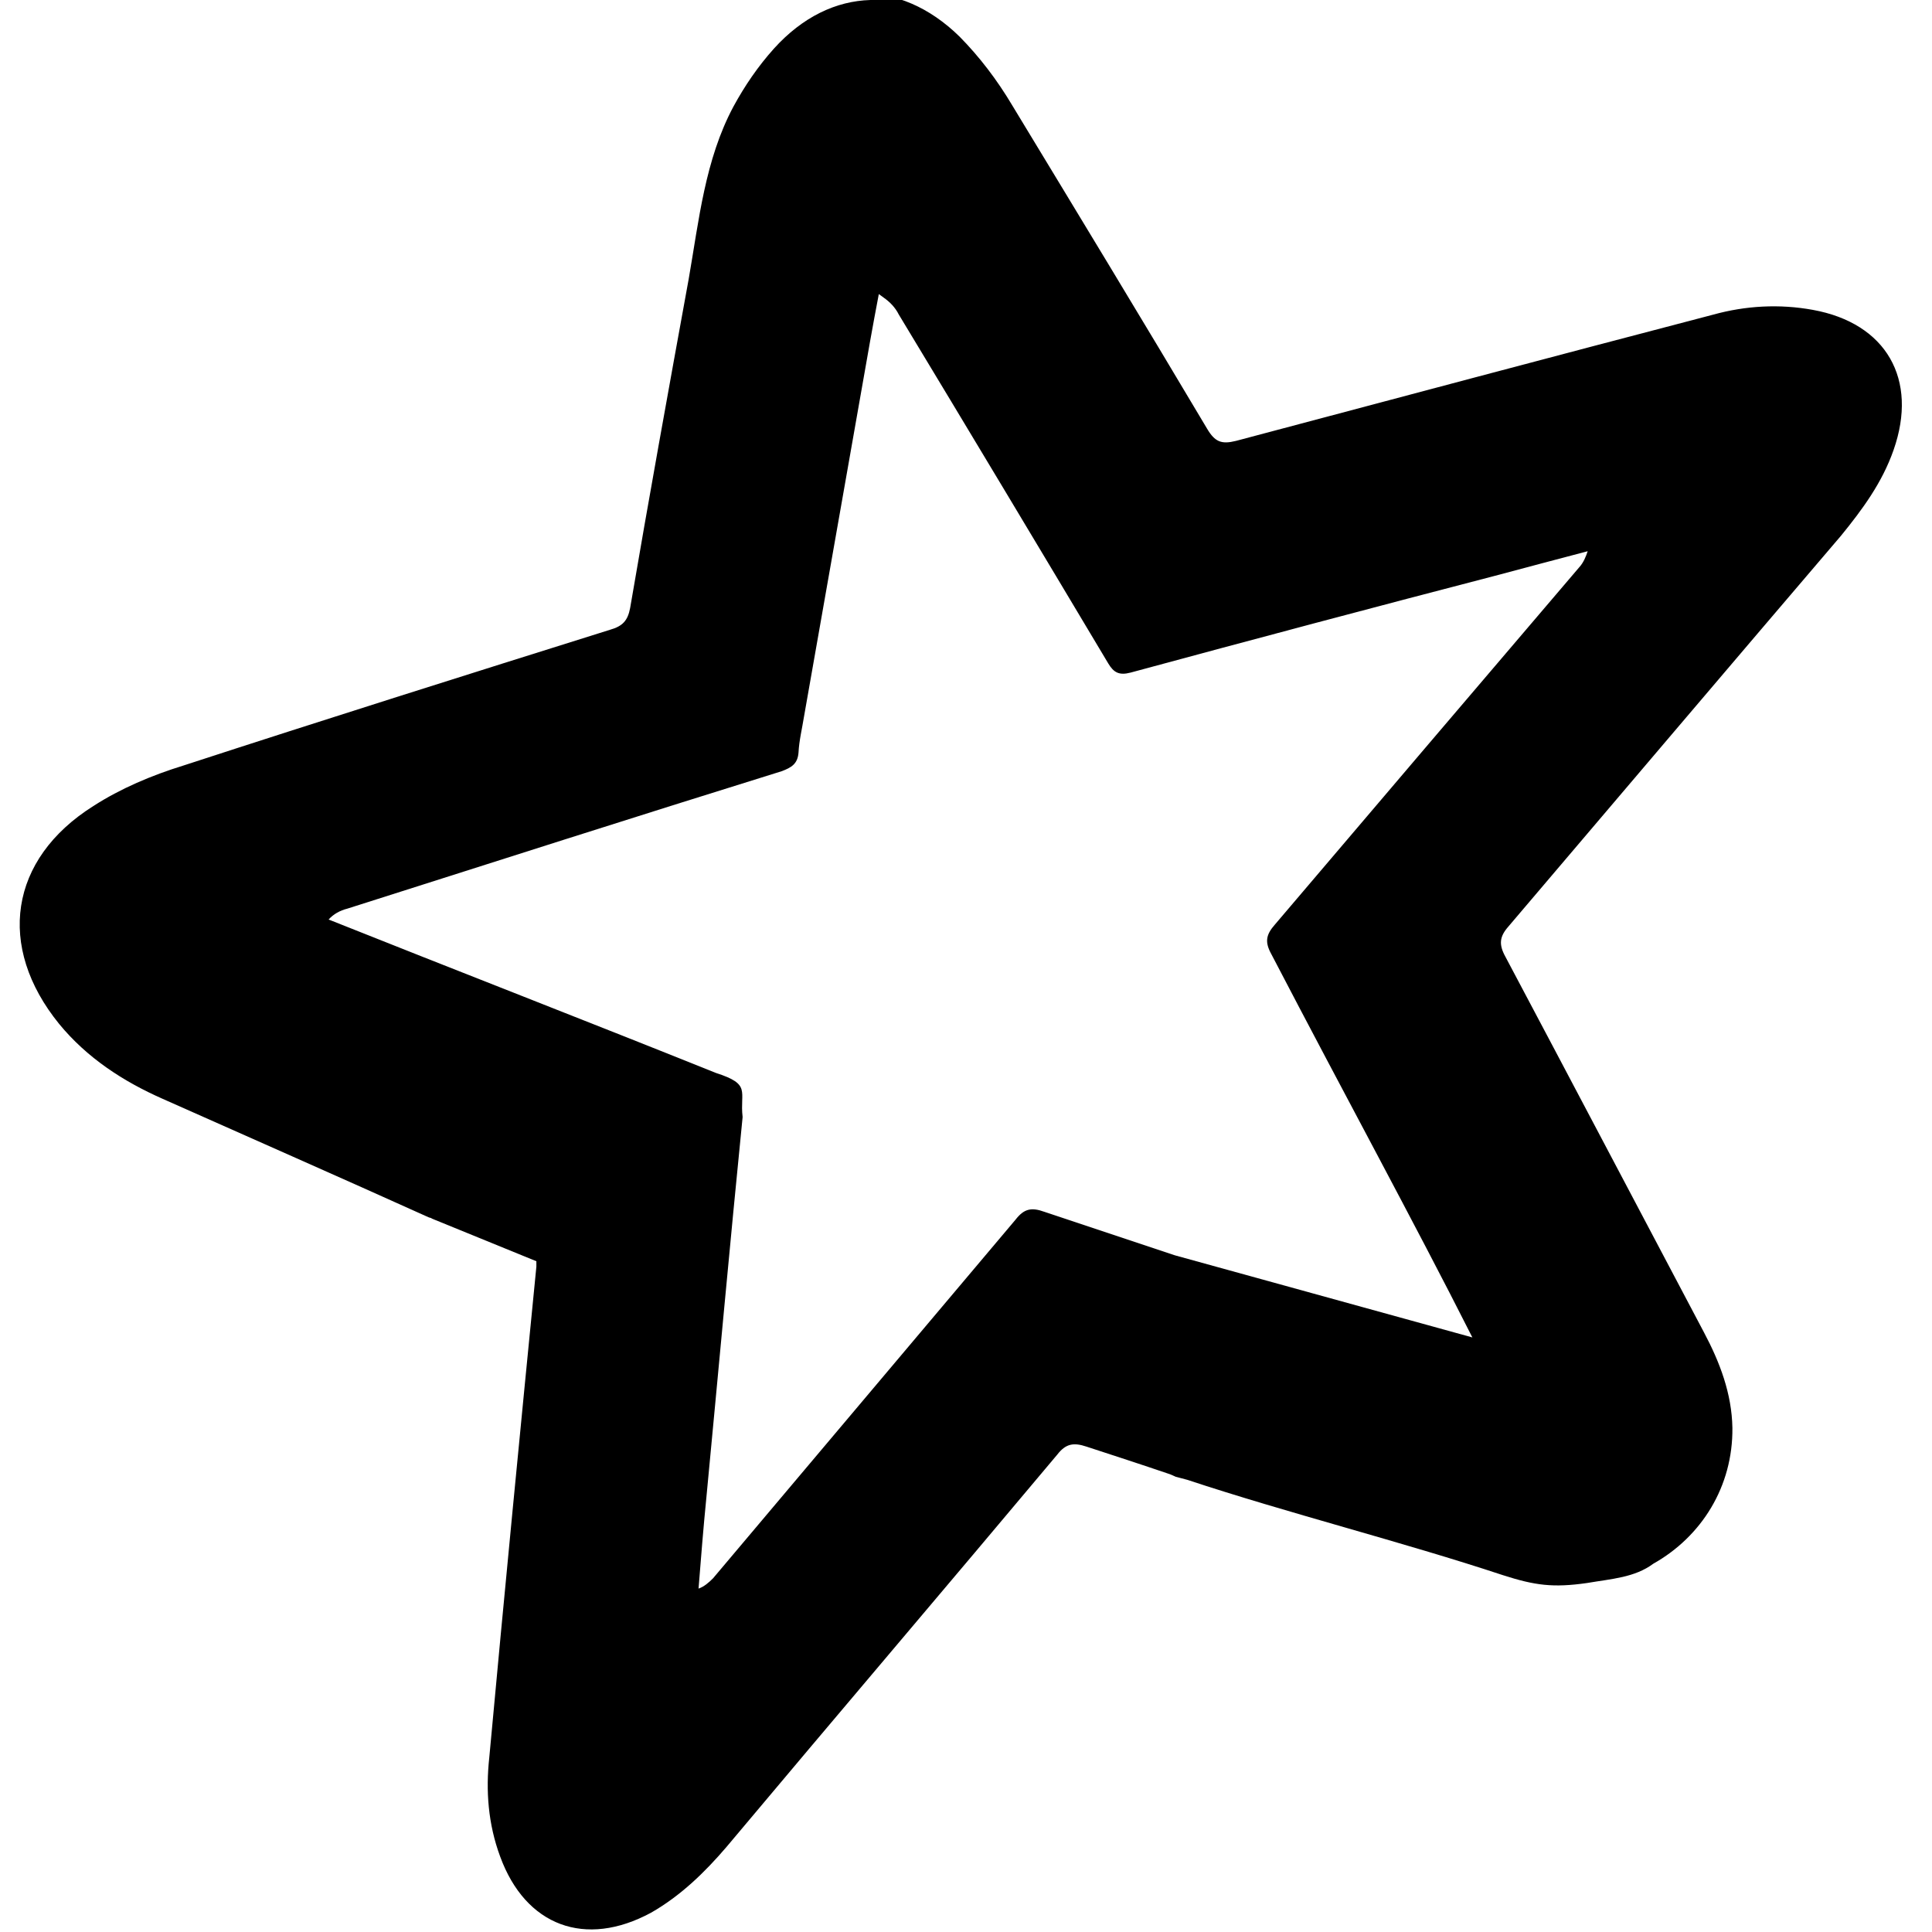 <svg viewBox="0 0 32 32" xmlns="http://www.w3.org/2000/svg"><path d="M14.417 0c-.57.016-1.125.28-1.6.807 -.26.29-.48.61-.67.96 -.47.88-.57 1.88-.74 2.854 -.33 1.81-.66 3.635-.97 5.45 -.04.21-.125.3-.33.359 -2.359.74-4.72 1.484-7.07 2.25 -.52.16-1.04.38-1.49.67C.15 14.23-.06 15.68.98 16.96c.46.56 1.057.95 1.714 1.24 1.46.65 2.938 1.3 4.4 1.96 .02.01.04.01.06.02h-.01l1.74.71c0 .03 0 .05 0 .09 -.266 2.7-.53 5.41-.78 8.13 -.06.55-.02 1.1.18 1.64 .42 1.15 1.41 1.52 2.5.93 .49-.28.891-.67 1.25-1.09 1.82-2.17 3.66-4.33 5.48-6.5 .14-.18.27-.2.48-.13 .46.15.92.3 1.39.46h0c.02.01.05.02.09.04l.19.05c1.66.55 3.57 1.03 5.23 1.58 .53.17.83.21 1.39.13 .41-.07.79-.09 1.1-.32 .8-.45 1.32-1.28 1.31-2.25 -.01-.57-.21-1.09-.47-1.58 -1.1-2.08-2.19-4.151-3.29-6.224 -.11-.2-.1-.33.05-.5 1.83-2.151 3.67-4.32 5.51-6.474 .35-.43.68-.875.87-1.42 .41-1.17-.12-2.1-1.34-2.32 -.55-.1-1.11-.07-1.65.08 -2.64.69-5.27 1.391-7.9 2.09 -.24.06-.35.02-.48-.2 -1.07-1.8-2.15-3.578-3.23-5.36 -.25-.42-.54-.8-.87-1.135 -.5-.49-1.07-.729-1.64-.714Zm.22 4.93c.1.07.19.16.25.28 1.16 1.92 2.32 3.854 3.47 5.78 .09.15.18.2.37.15 2.03-.55 4.06-1.09 6.1-1.62 .49-.13.97-.26 1.47-.39 -.03.09-.07.19-.14.266 -1.68 1.97-3.36 3.94-5.04 5.917 -.15.17-.17.29-.06.49 1.25 2.4 2.35 4.41 3.33 6.349l-4.927-1.36c-.72-.24-1.44-.48-2.16-.72 -.22-.08-.34-.05-.48.13 -1.67 1.98-3.34 3.96-5.01 5.94 -.07.07-.15.14-.24.17 .04-.5.08-1.01.13-1.51 .2-2.099.39-4.2.6-6.3 -.05-.43.15-.54-.44-.73 -1.99-.8-4.458-1.76-6.417-2.542 .08-.09.19-.15.31-.18 2.39-.76 4.792-1.53 7.193-2.276 .16-.06.266-.12.28-.31 .01-.2.06-.4.09-.59 .32-1.82.64-3.635.96-5.453 .09-.516.18-1.03.28-1.55Z"/></svg>